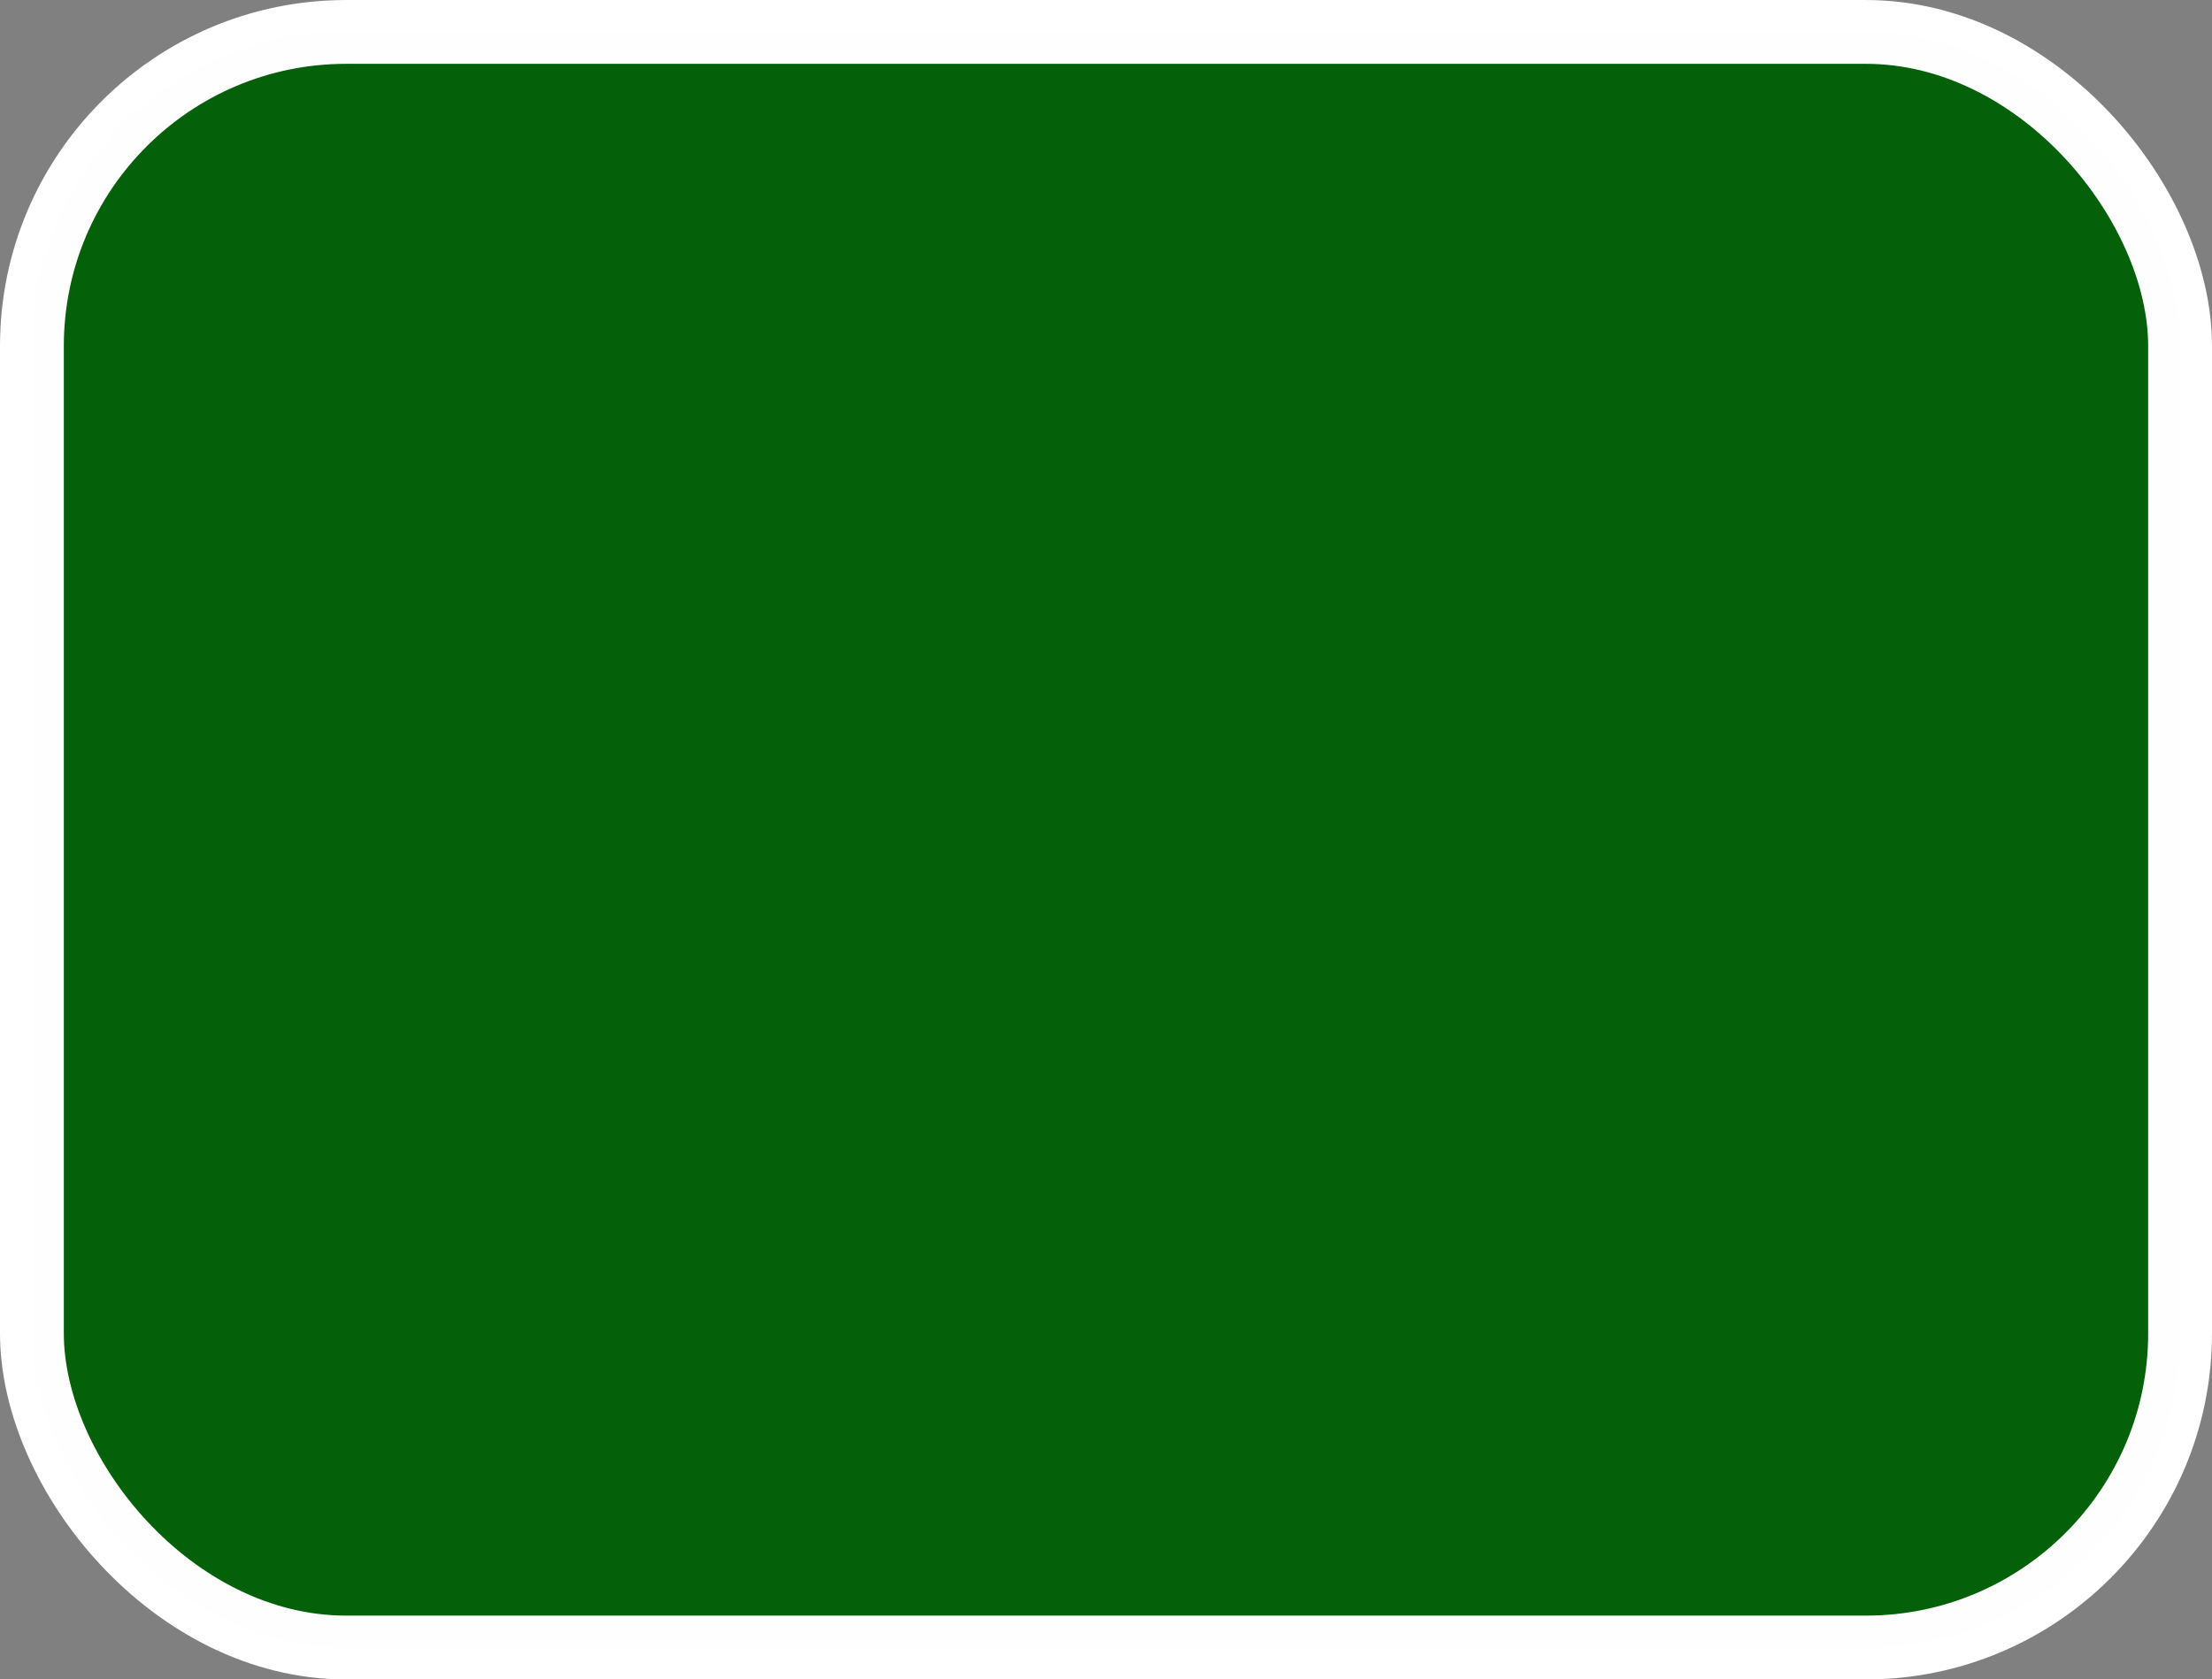 <svg xmlns="http://www.w3.org/2000/svg" width="34.655" height="26.317" viewBox="0 0 833.111 632.654"><rect x="0" y="0" width="833.111" height="632.654" fill="#808080" stroke="none"/><rect width="809.071" height="608.614" x="12.02" y="12.02" fill="#006106" fill-opacity=".969" stroke="#fff" stroke-linecap="round" stroke-linejoin="round" stroke-width="24.04" opacity=".996" ry="118.348"/></svg>